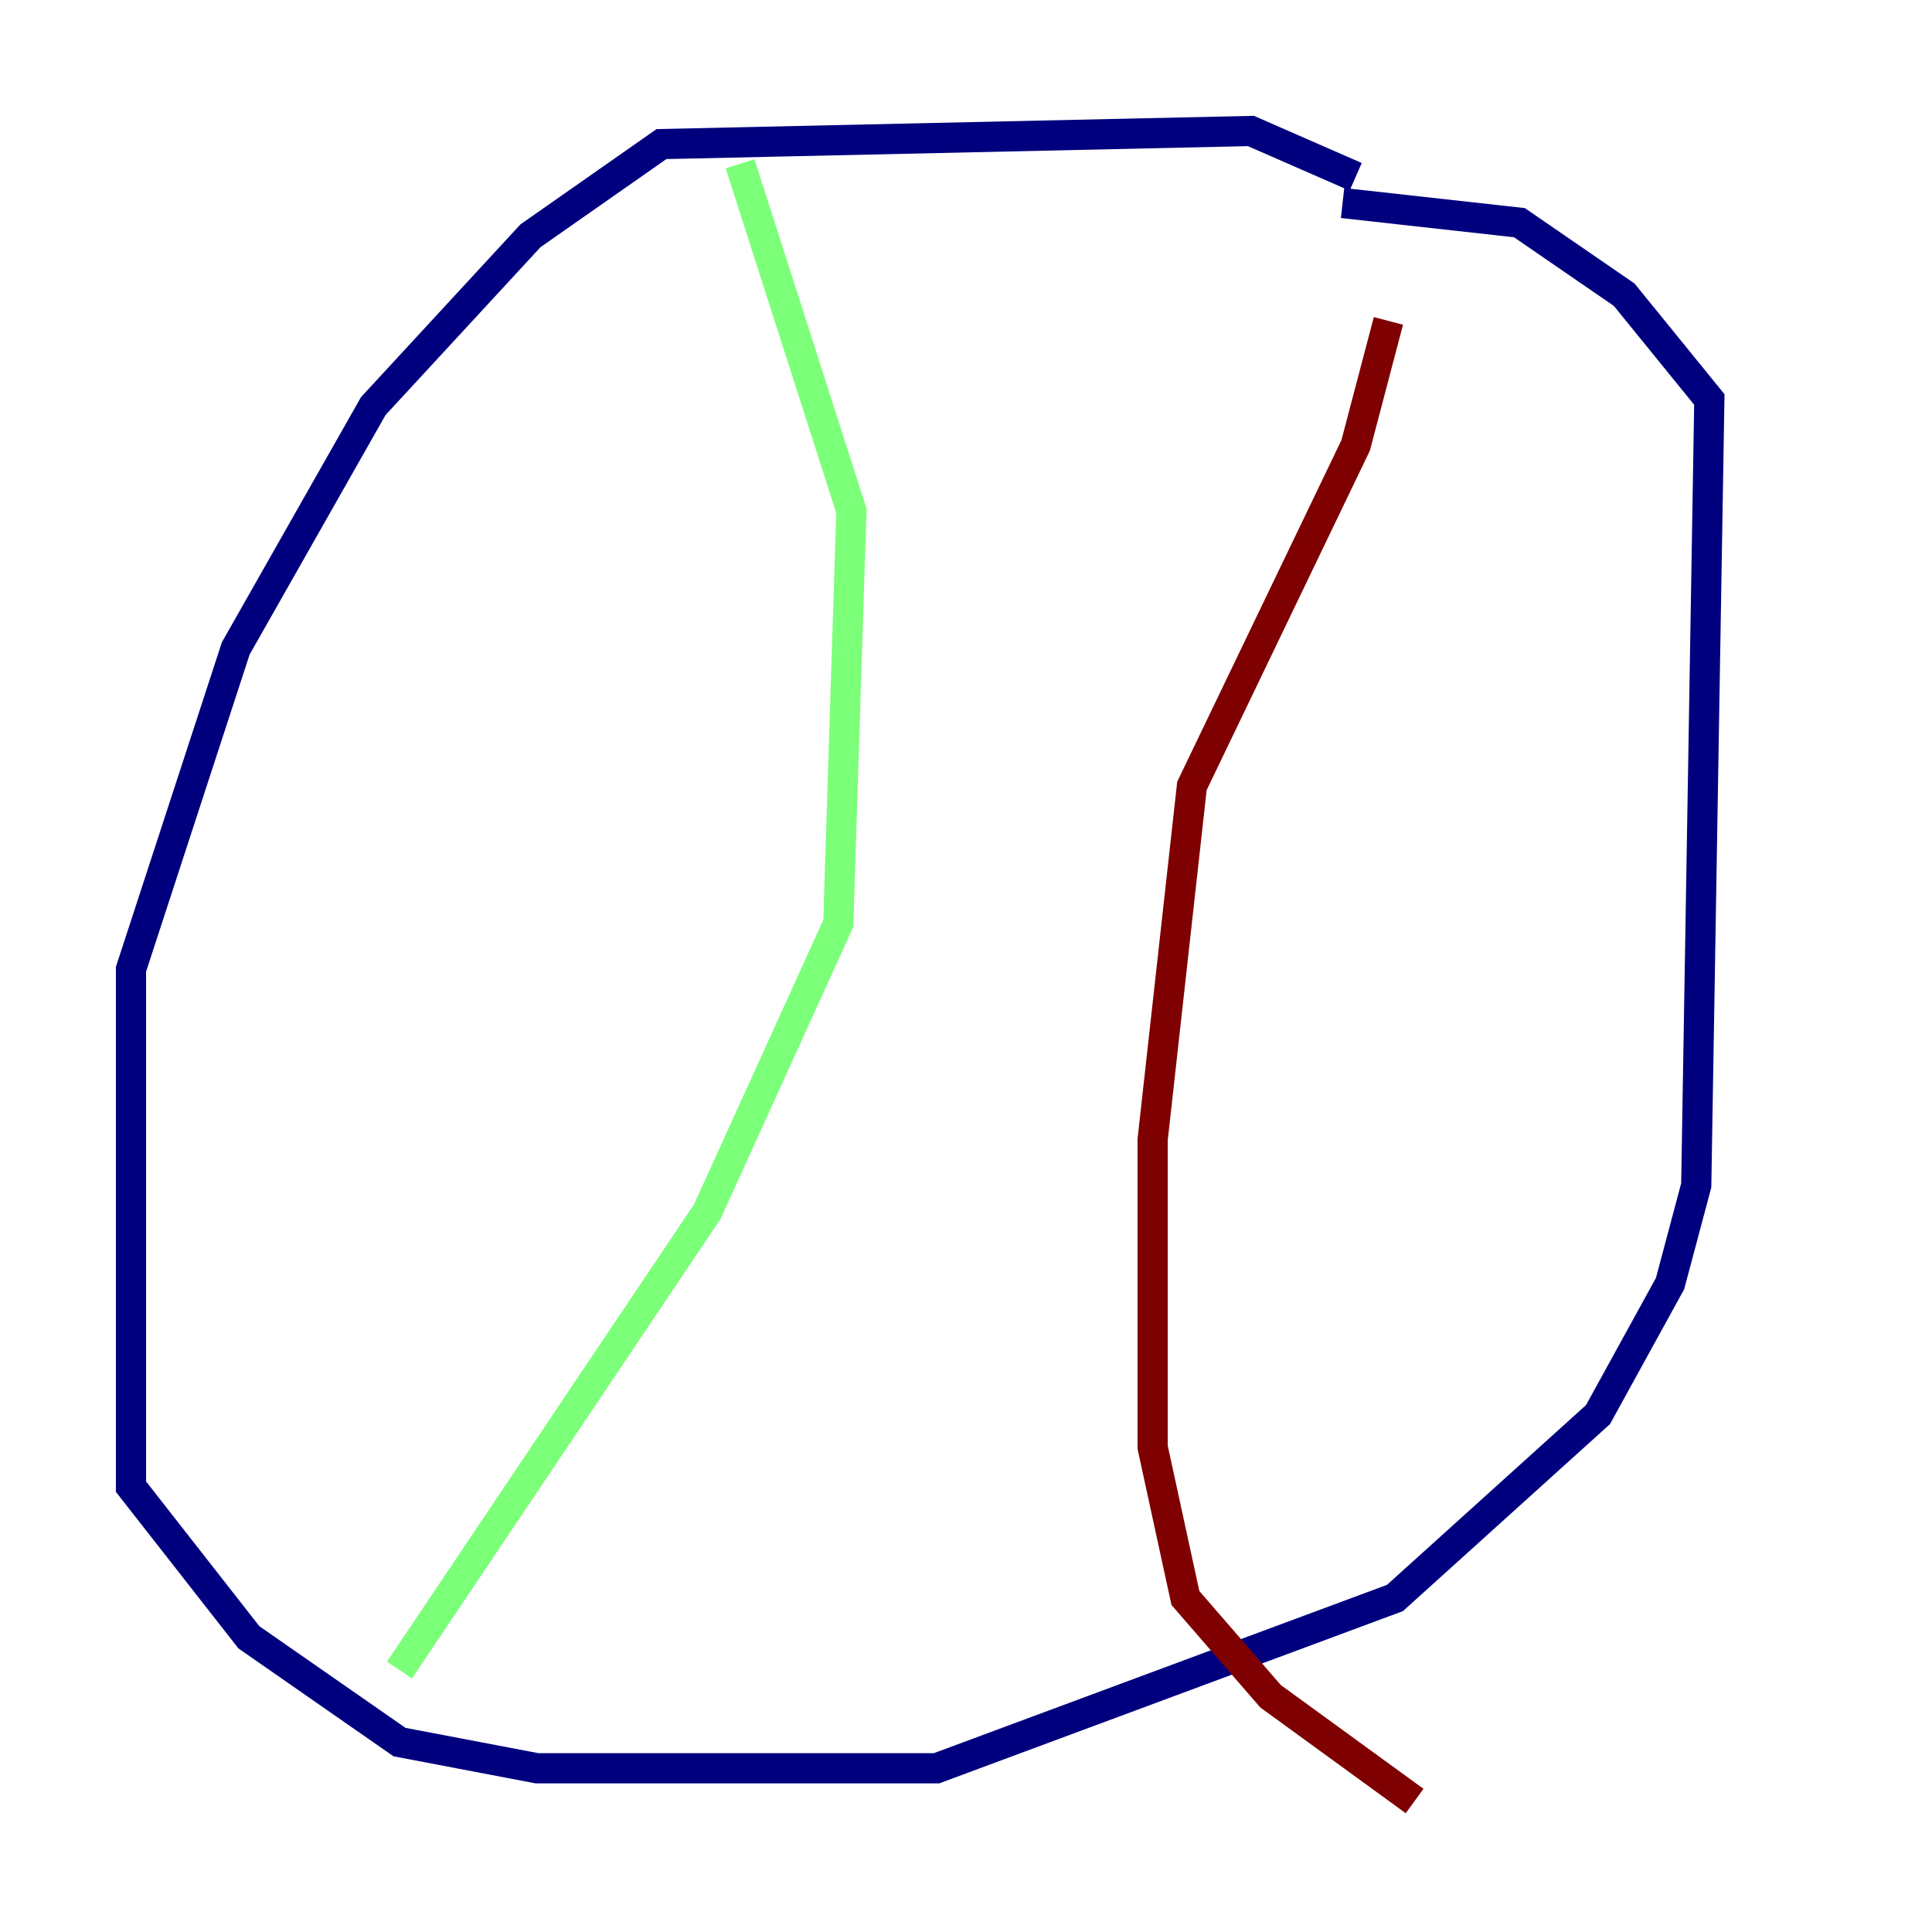 <?xml version="1.0" encoding="utf-8" ?>
<svg baseProfile="tiny" height="128" version="1.2" viewBox="0,0,128,128" width="128" xmlns="http://www.w3.org/2000/svg" xmlns:ev="http://www.w3.org/2001/xml-events" xmlns:xlink="http://www.w3.org/1999/xlink"><defs /><polyline fill="none" points="89.817,11.715 82.875,8.678 43.824,9.546 35.146,15.62 24.732,26.902 15.62,42.956 8.678,64.217 8.678,98.495 16.488,108.475 26.468,115.417 35.58,117.153 62.047,117.153 92.42,105.871 105.871,93.722 110.644,85.044 112.38,78.536 113.248,26.468 107.607,19.525 100.664,14.752 88.949,13.451" stroke="#00007f" stroke-width="2" /><polyline fill="none" points="49.031,10.848 56.407,33.844 55.539,61.18 46.861,80.271 26.468,110.644" stroke="#7cff79" stroke-width="2" /><polyline fill="none" points="91.986,21.261 89.817,29.505 78.969,52.068 76.366,75.498 76.366,95.891 78.536,105.871 84.176,112.38 93.722,119.322" stroke="#7f0000" stroke-width="2" /></svg>